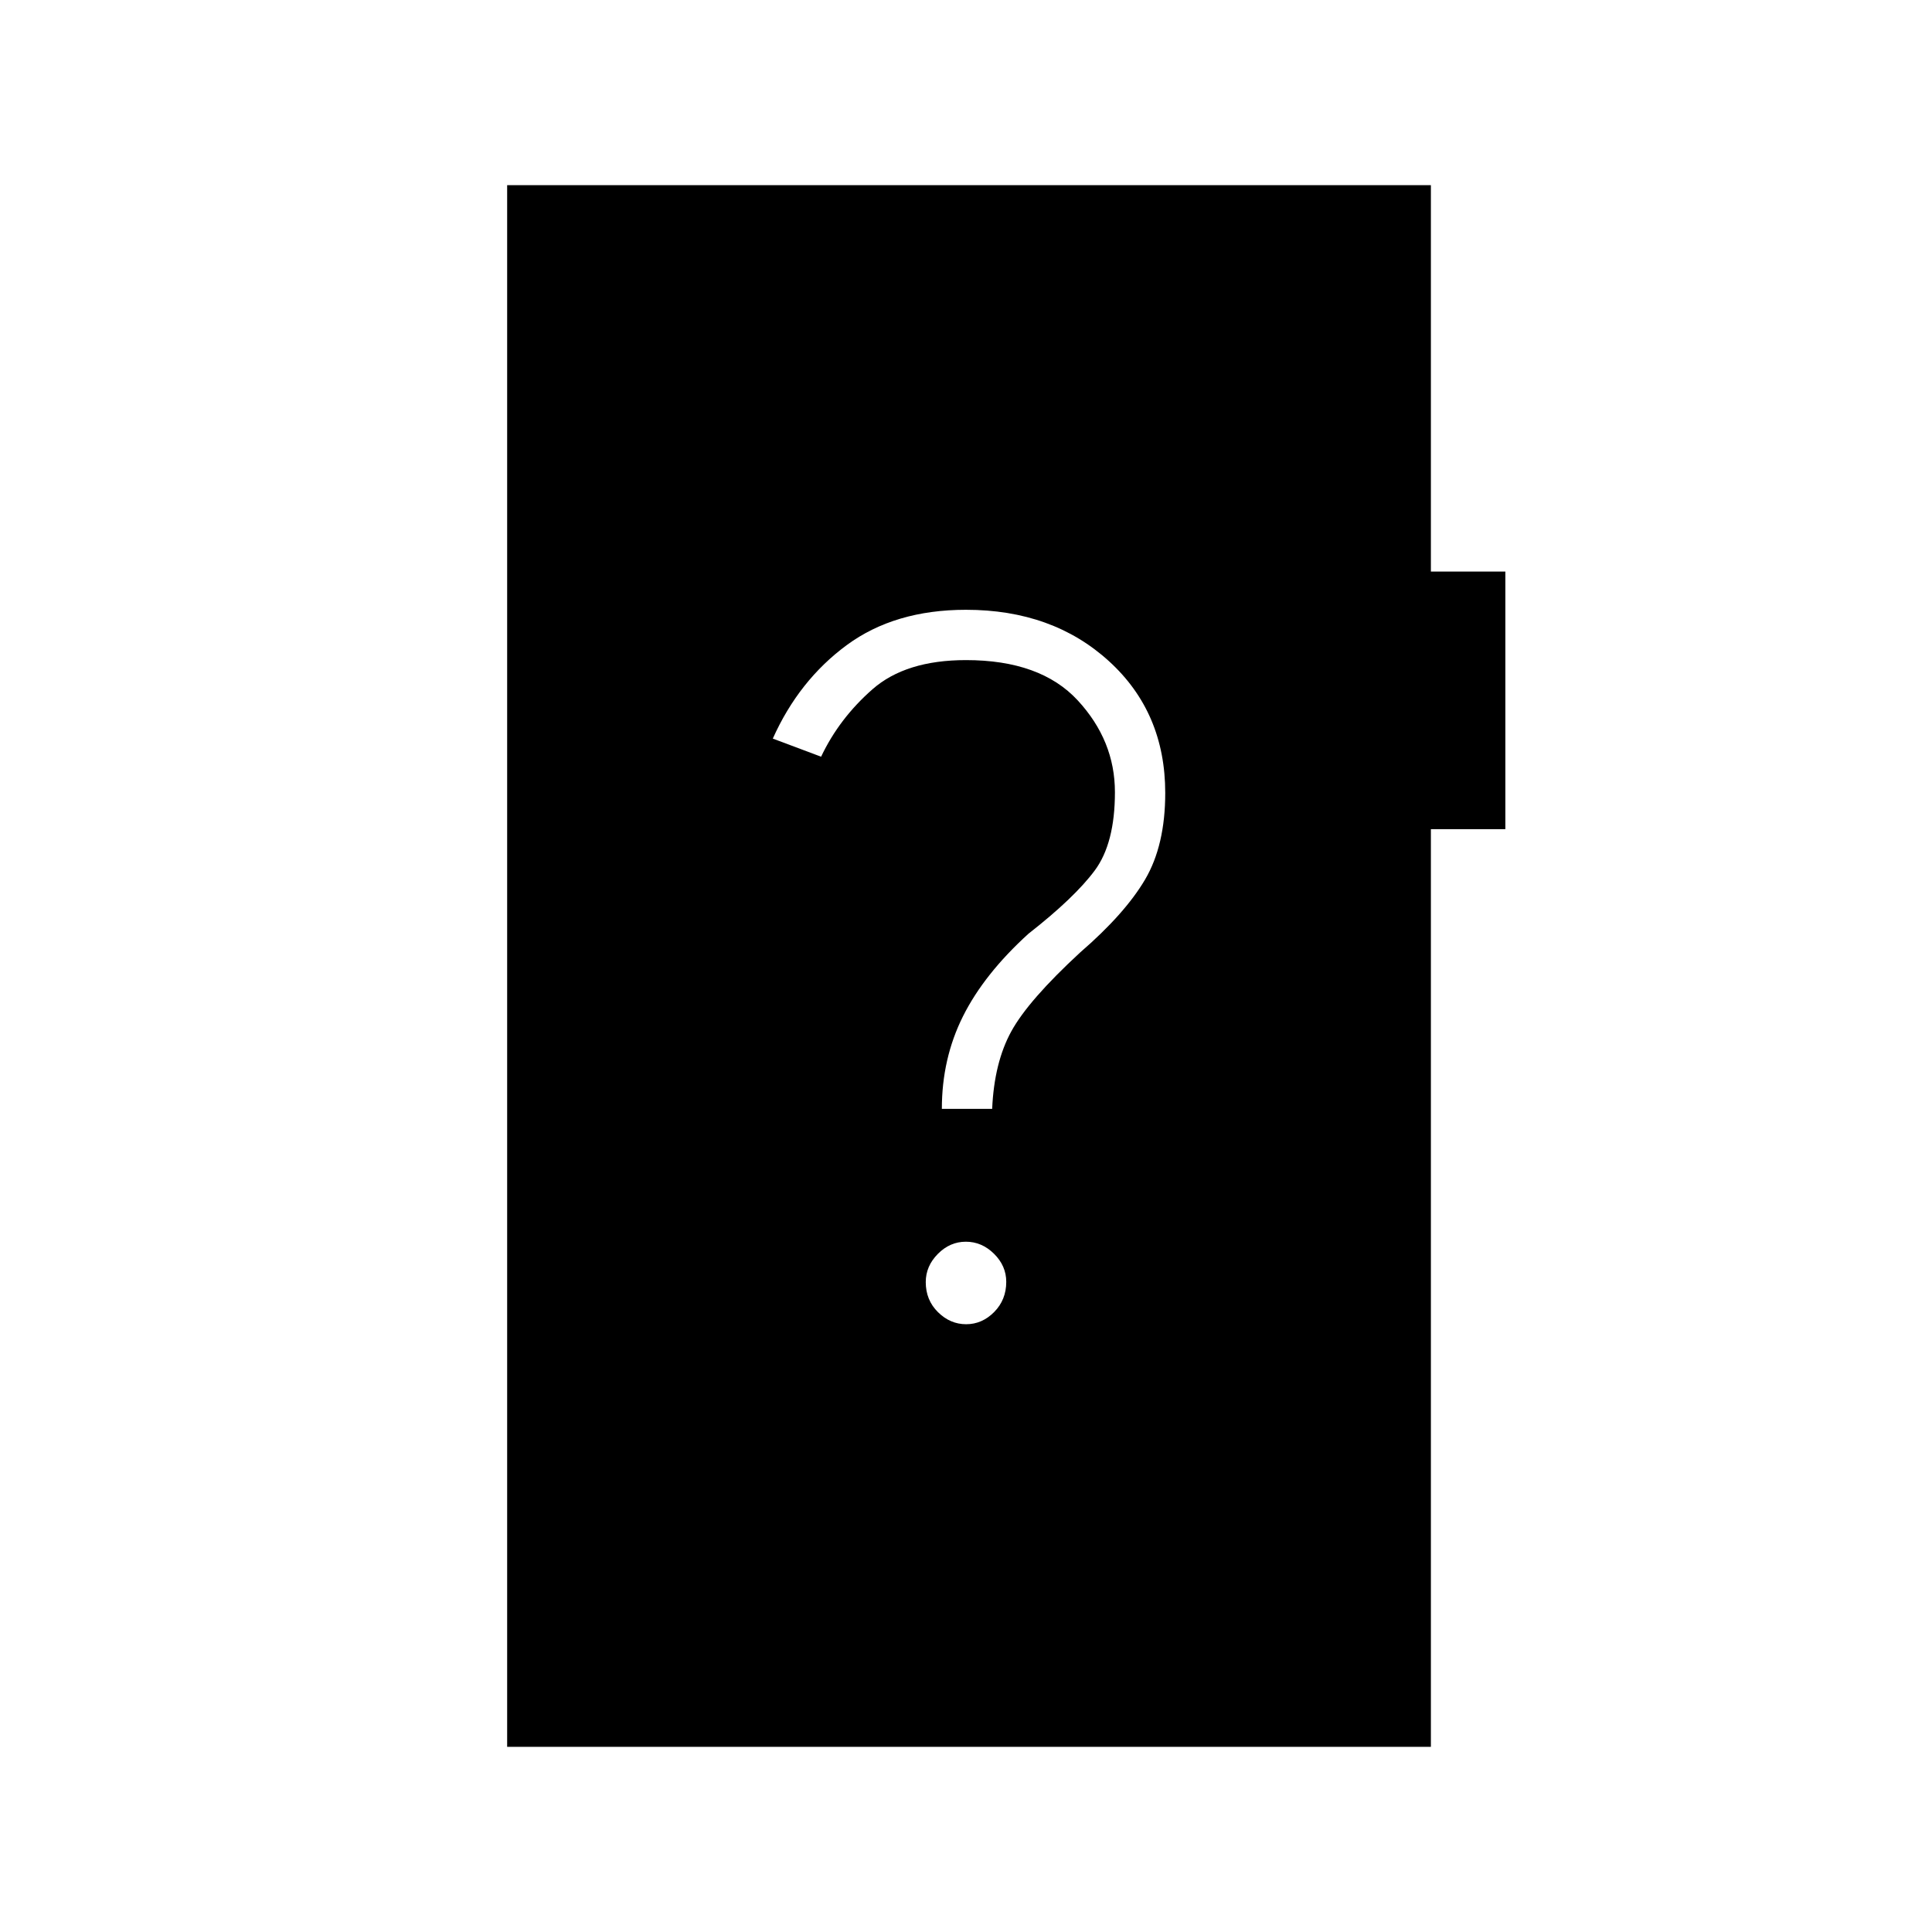 <svg xmlns="http://www.w3.org/2000/svg" height="48" viewBox="0 -960 960 960" width="48"><path d="M480.07-302q7.93 0 13.93-6.07t6-15q0-7.93-6.07-13.93t-14-6q-7.93 0-13.93 6.07t-6 14q0 8.93 6.07 14.93t14 6ZM468-409h25q1-23 9.5-38.5t34.25-39.25Q559-506 569-523t10-43q0-40-28-65.5T480-657q-35.37 0-59.19 17.5Q397-622 384-593l24 9q9-19 25.52-33.5T480-632q37 0 55.5 20t18.5 45.63q0 25.37-10 38.87-10 13.5-33 31.5-22 20-32.5 41T468-409ZM252-92v-776h459v192h37v128h-37v456H252Z"/></svg>